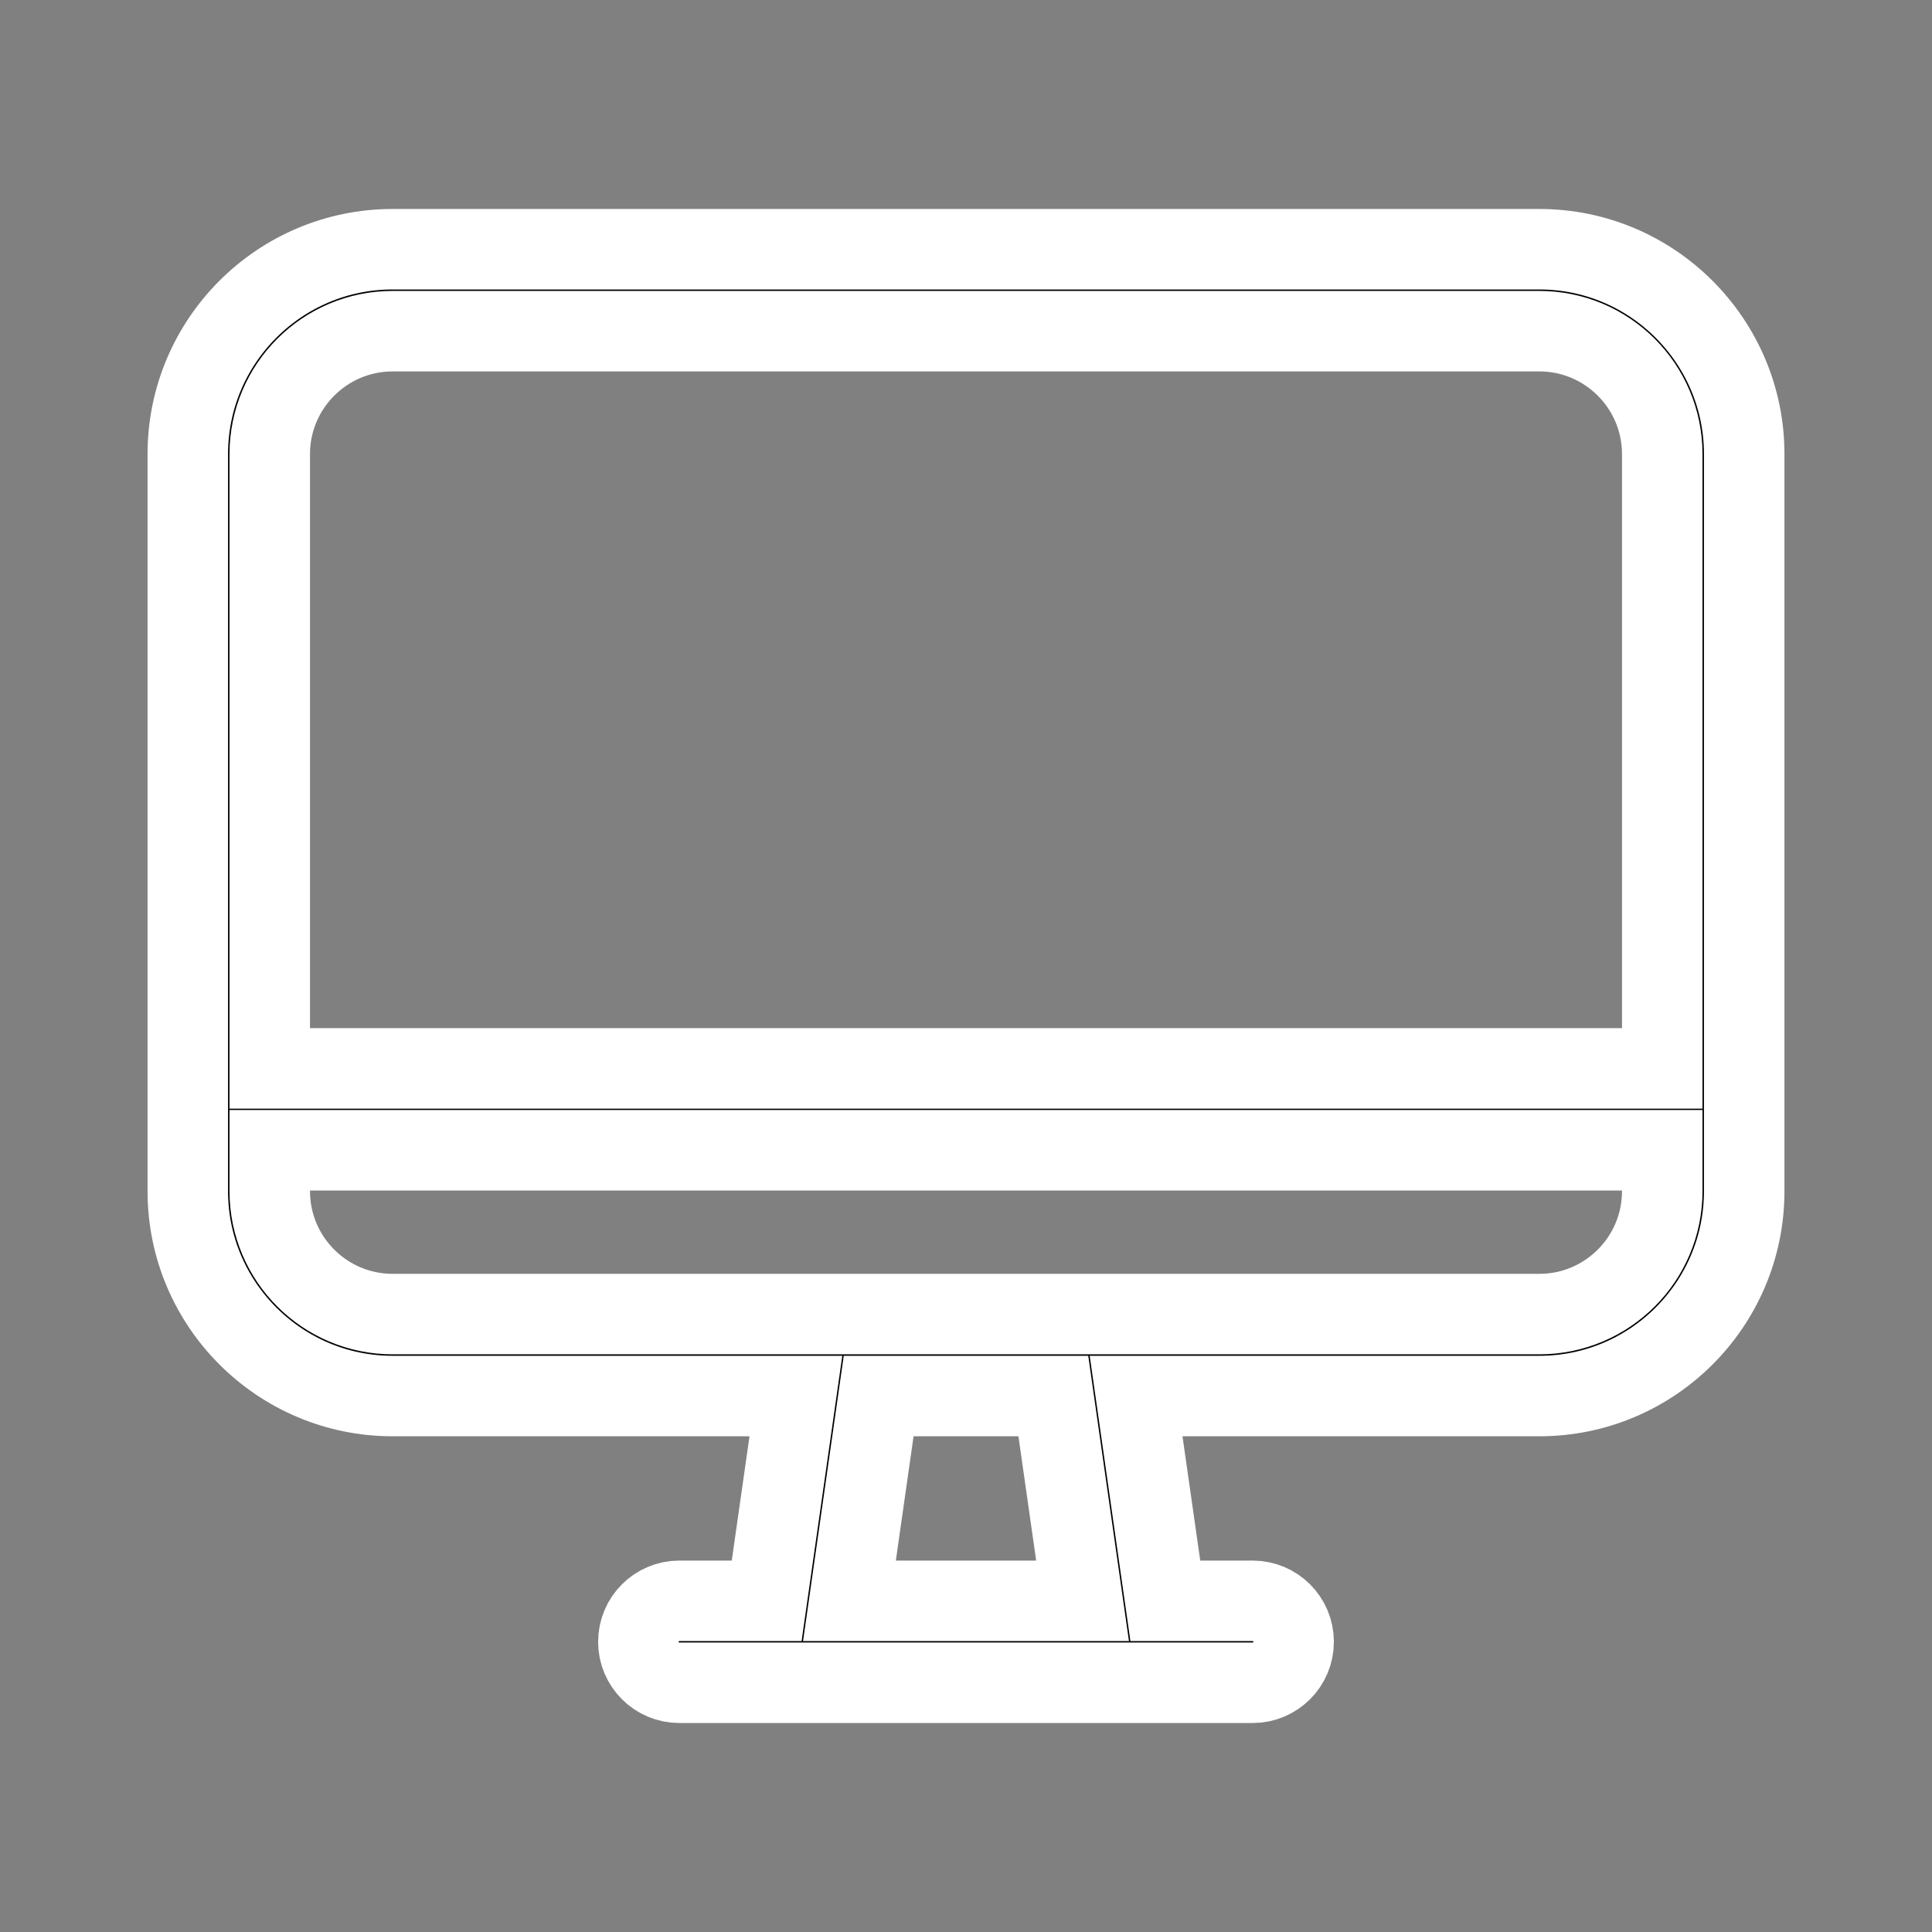 <?xml version="1.0" ?><svg id="Layer_1" style="enable-background:new 0 0 24 24;" version="1.1" viewBox="0 0 24 24" xml:space="preserve" xmlns="http://www.w3.org/2000/svg" xmlns:xlink="http://www.w3.org/1999/xlink"><rect x="0" y="0" width="24" height="24" fill="#808080" stroke="none"/><path stroke='#fff' d="M19.123,3.096H4.877c-1.403,0-2.544,1.141-2.544,2.544v9.158c0,1.403,1.141,2.544,2.544,2.544h5.01l-0.363,2.544H8.439  c-0.281,0-0.509,0.228-0.509,0.509s0.228,0.509,0.509,0.509h1.526h4.07h1.526c0.281,0,0.509-0.228,0.509-0.509  s-0.228-0.509-0.509-0.509h-1.085l-0.363-2.544h5.01c1.403,0,2.544-1.141,2.544-2.544V5.64C21.667,4.238,20.525,3.096,19.123,3.096z   M10.552,19.886l0.363-2.544h2.17l0.363,2.544H10.552z M20.649,14.798c0,0.842-0.685,1.526-1.526,1.526h-5.596h-3.053H4.877  c-0.842,0-1.526-0.685-1.526-1.526v-0.509h17.298V14.798z M20.649,13.272H3.351V5.64c0-0.842,0.685-1.526,1.526-1.526h14.246  c0.842,0,1.526,0.685,1.526,1.526V13.272z"/></svg>